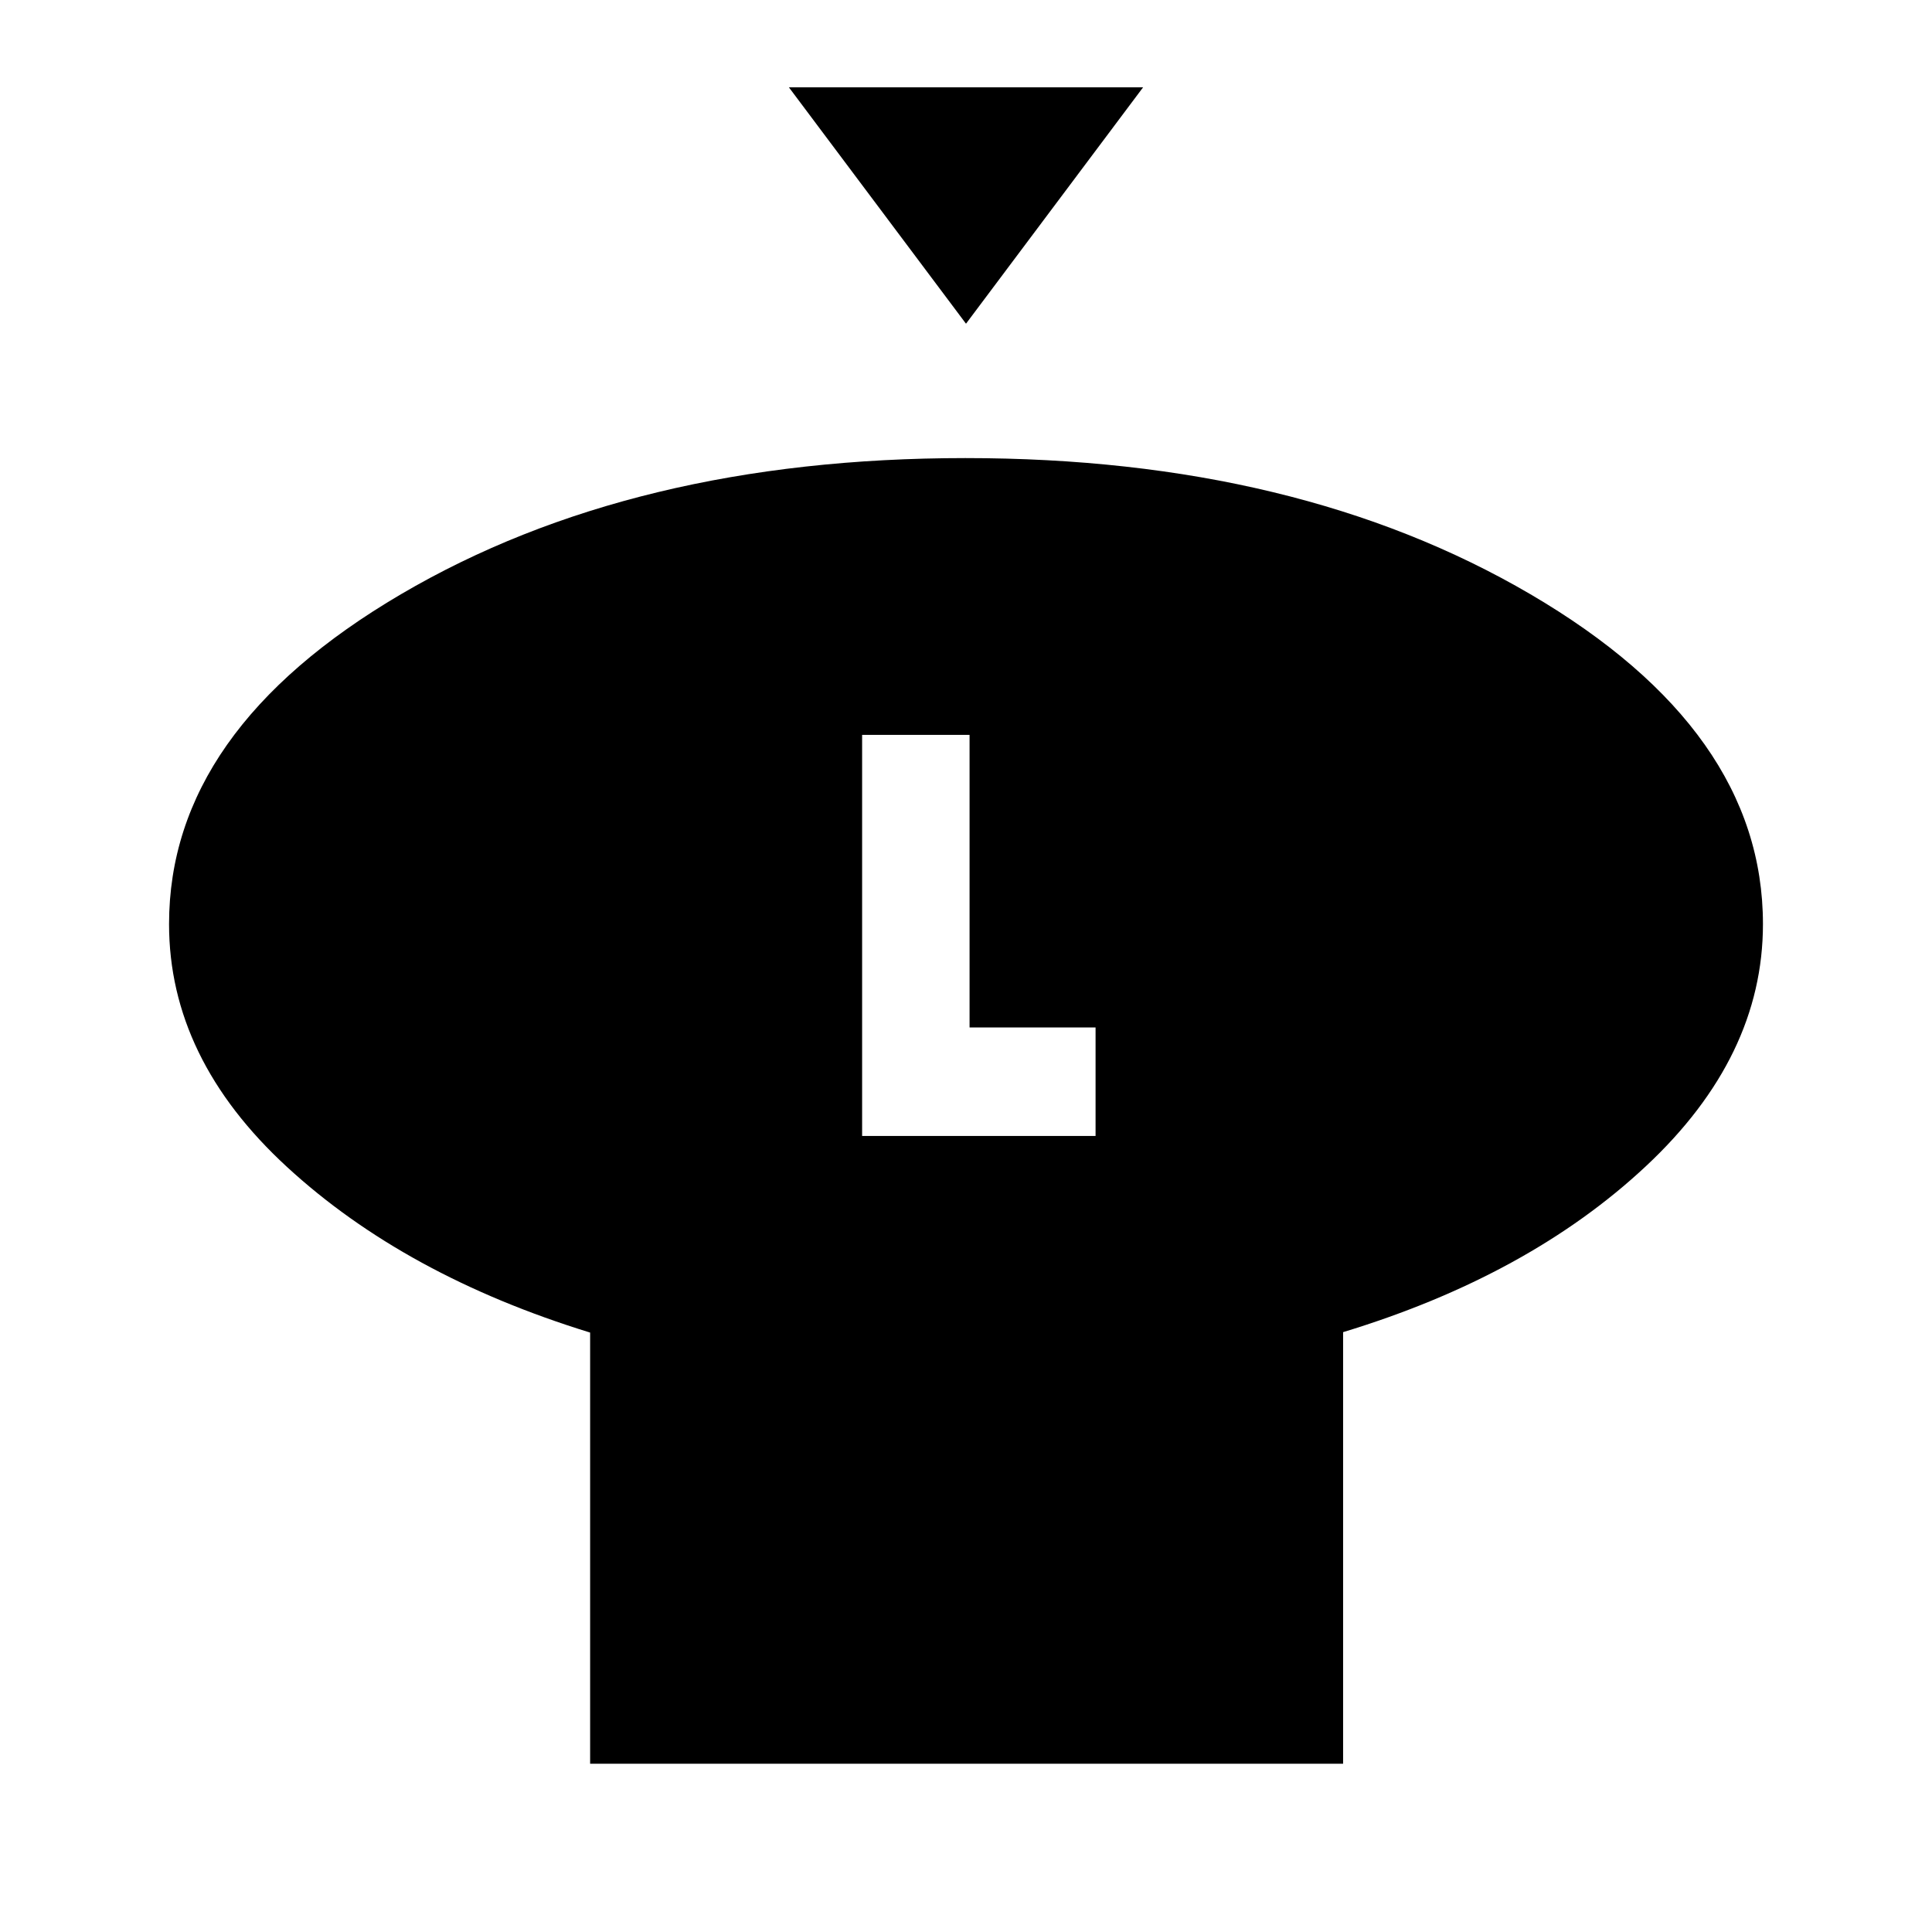 <svg xmlns="http://www.w3.org/2000/svg" height="20" viewBox="0 -960 960 960" width="20"><path d="m480-799.15-88-117.46h176l-88 117.46Zm187.38 501.09v214.44H293.23v-214.23q-91.92-28.3-150.57-82.25Q84-434.04 84-500.85q0-96.23 115.25-163.88 115.24-67.65 280.45-67.65 165.2 0 280.75 67.65Q876-597.08 876-500.85q0 65.97-58.16 120.33-58.15 54.37-150.46 82.46Zm-239-97.48h116v-53.92h-62.61v-145.39h-53.39v199.31Z"/></svg>
